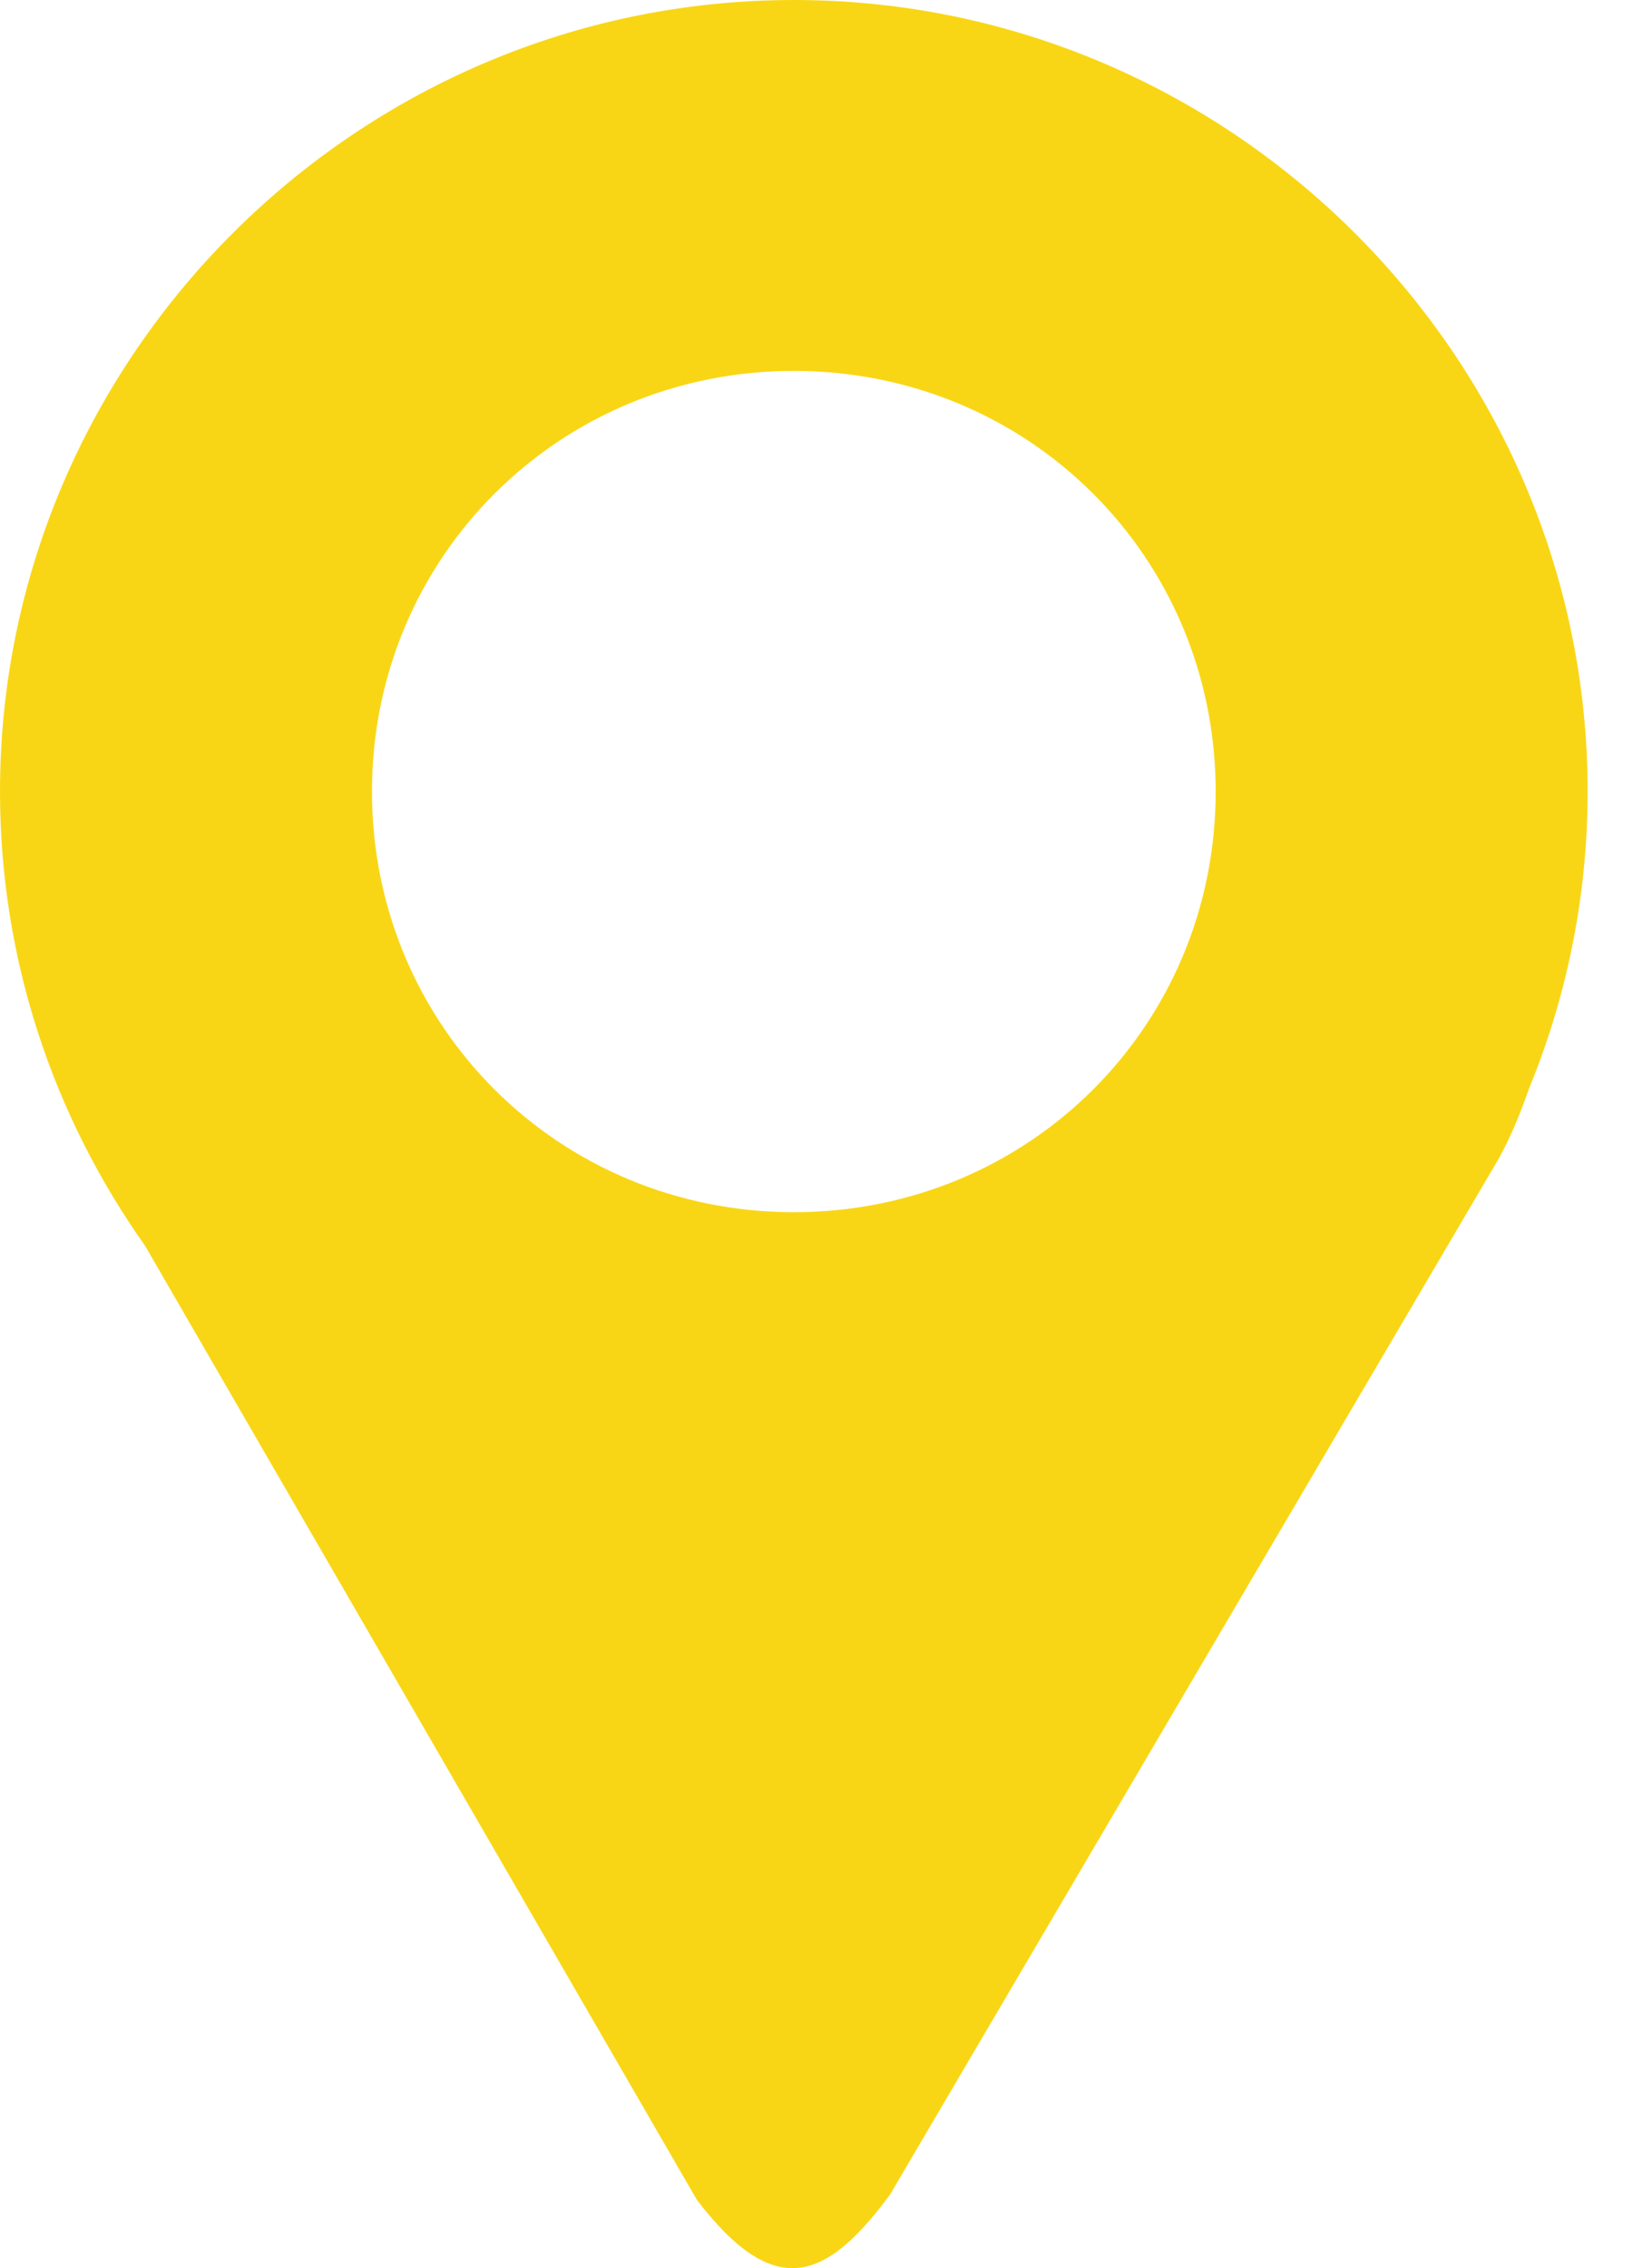 <svg width="18" height="25" viewBox="0 0 18 25" fill="none" xmlns="http://www.w3.org/2000/svg">
<path d="M8.75 0C3.941 0 0 3.929 0 8.725C0 10.584 0.593 12.31 1.598 13.73L7.682 24.248C8.535 25.362 9.101 25.15 9.81 24.19L16.521 12.769C16.656 12.524 16.762 12.262 16.855 11.996C17.281 10.958 17.5 9.847 17.5 8.725C17.5 3.929 13.56 0 8.75 0ZM8.75 4.088C11.34 4.088 13.4 6.143 13.4 8.725C13.4 11.308 11.34 13.361 8.75 13.361C6.16 13.361 4.1 11.308 4.1 8.725C4.1 6.143 6.16 4.088 8.75 4.088H8.75Z" fill="#F9D615"/>
</svg>
